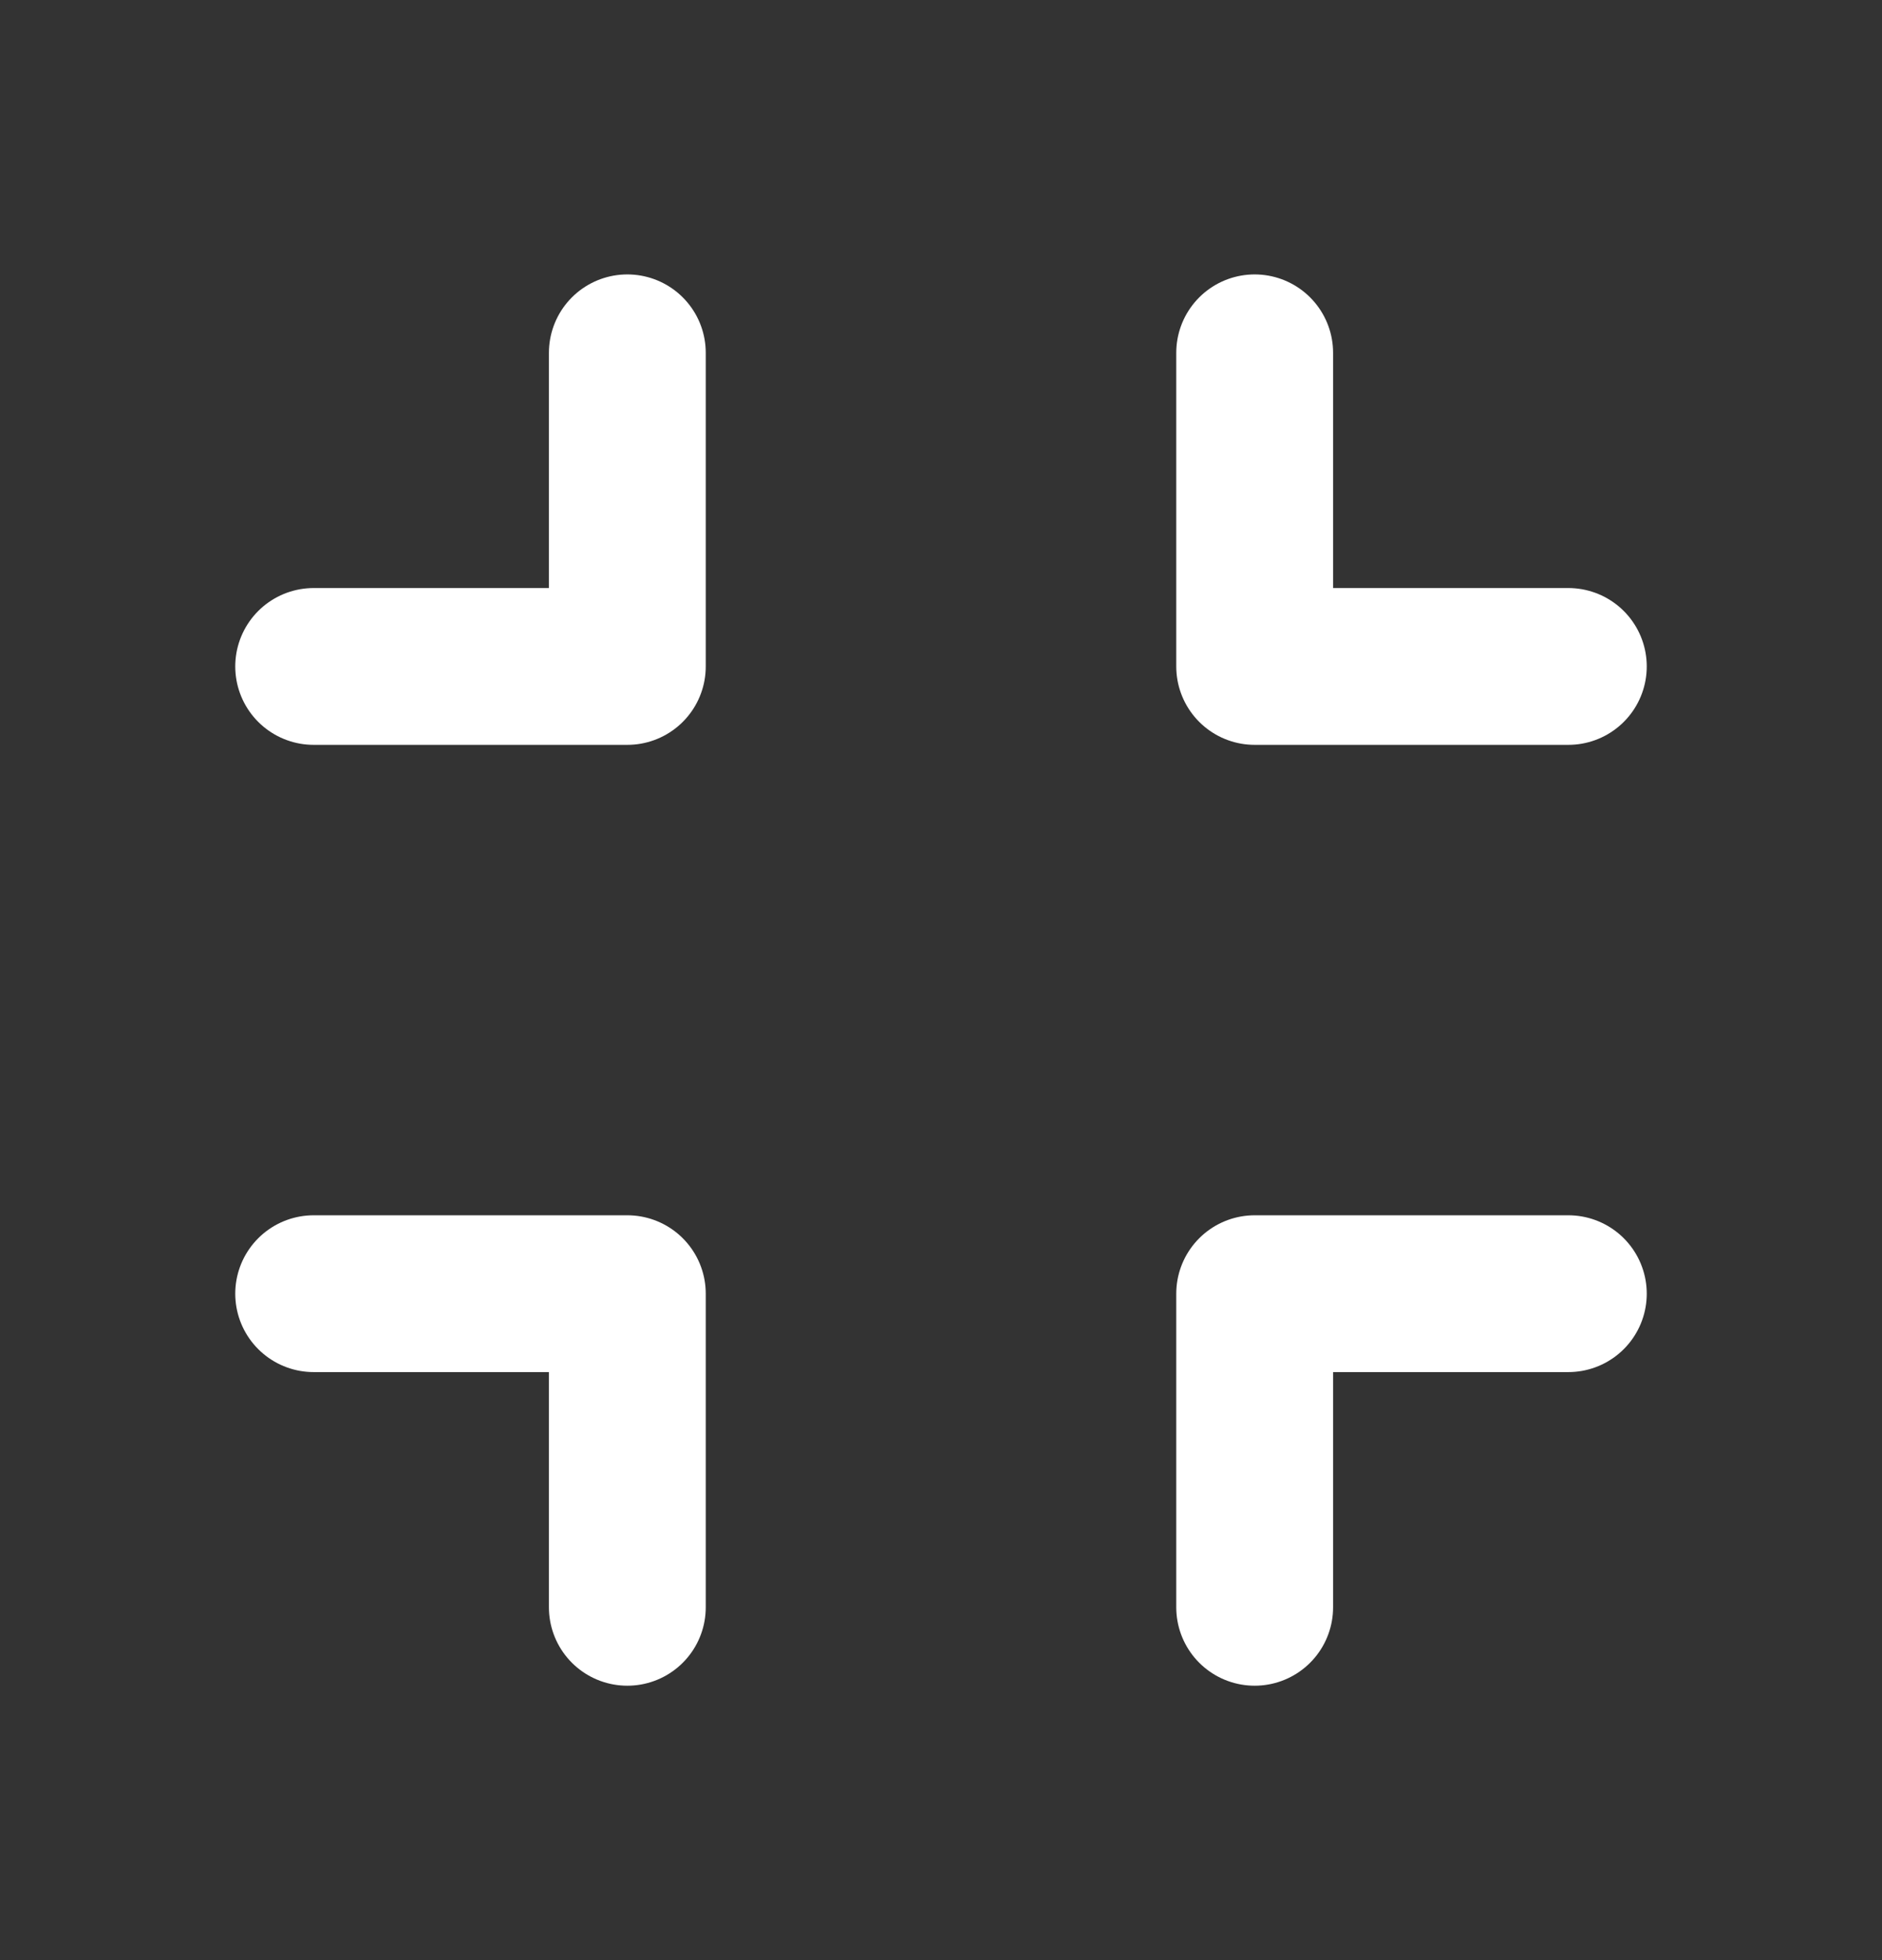 <svg width="24" height="25" viewBox="0 0 24 25" fill="none" xmlns="http://www.w3.org/2000/svg">
<rect x="0" y="0" width="24" height="25" fill="#333333" stroke="none"/>
<path d="M4 8.5L8 8.5L8 4.5" stroke="white" stroke-width="2" stroke-linecap="round" stroke-linejoin="round"/>
<path d="M20 16.5L16 16.5L16 20.5" stroke="white" stroke-width="2" stroke-linecap="round" stroke-linejoin="round"/>
<path d="M16 4.5L16 8.5L20 8.5" stroke="white" stroke-width="2" stroke-linecap="round" stroke-linejoin="round"/>
<path d="M8 20.5L8 16.5L4 16.5" stroke="white" stroke-width="2" stroke-linecap="round" stroke-linejoin="round"/>
</svg>
